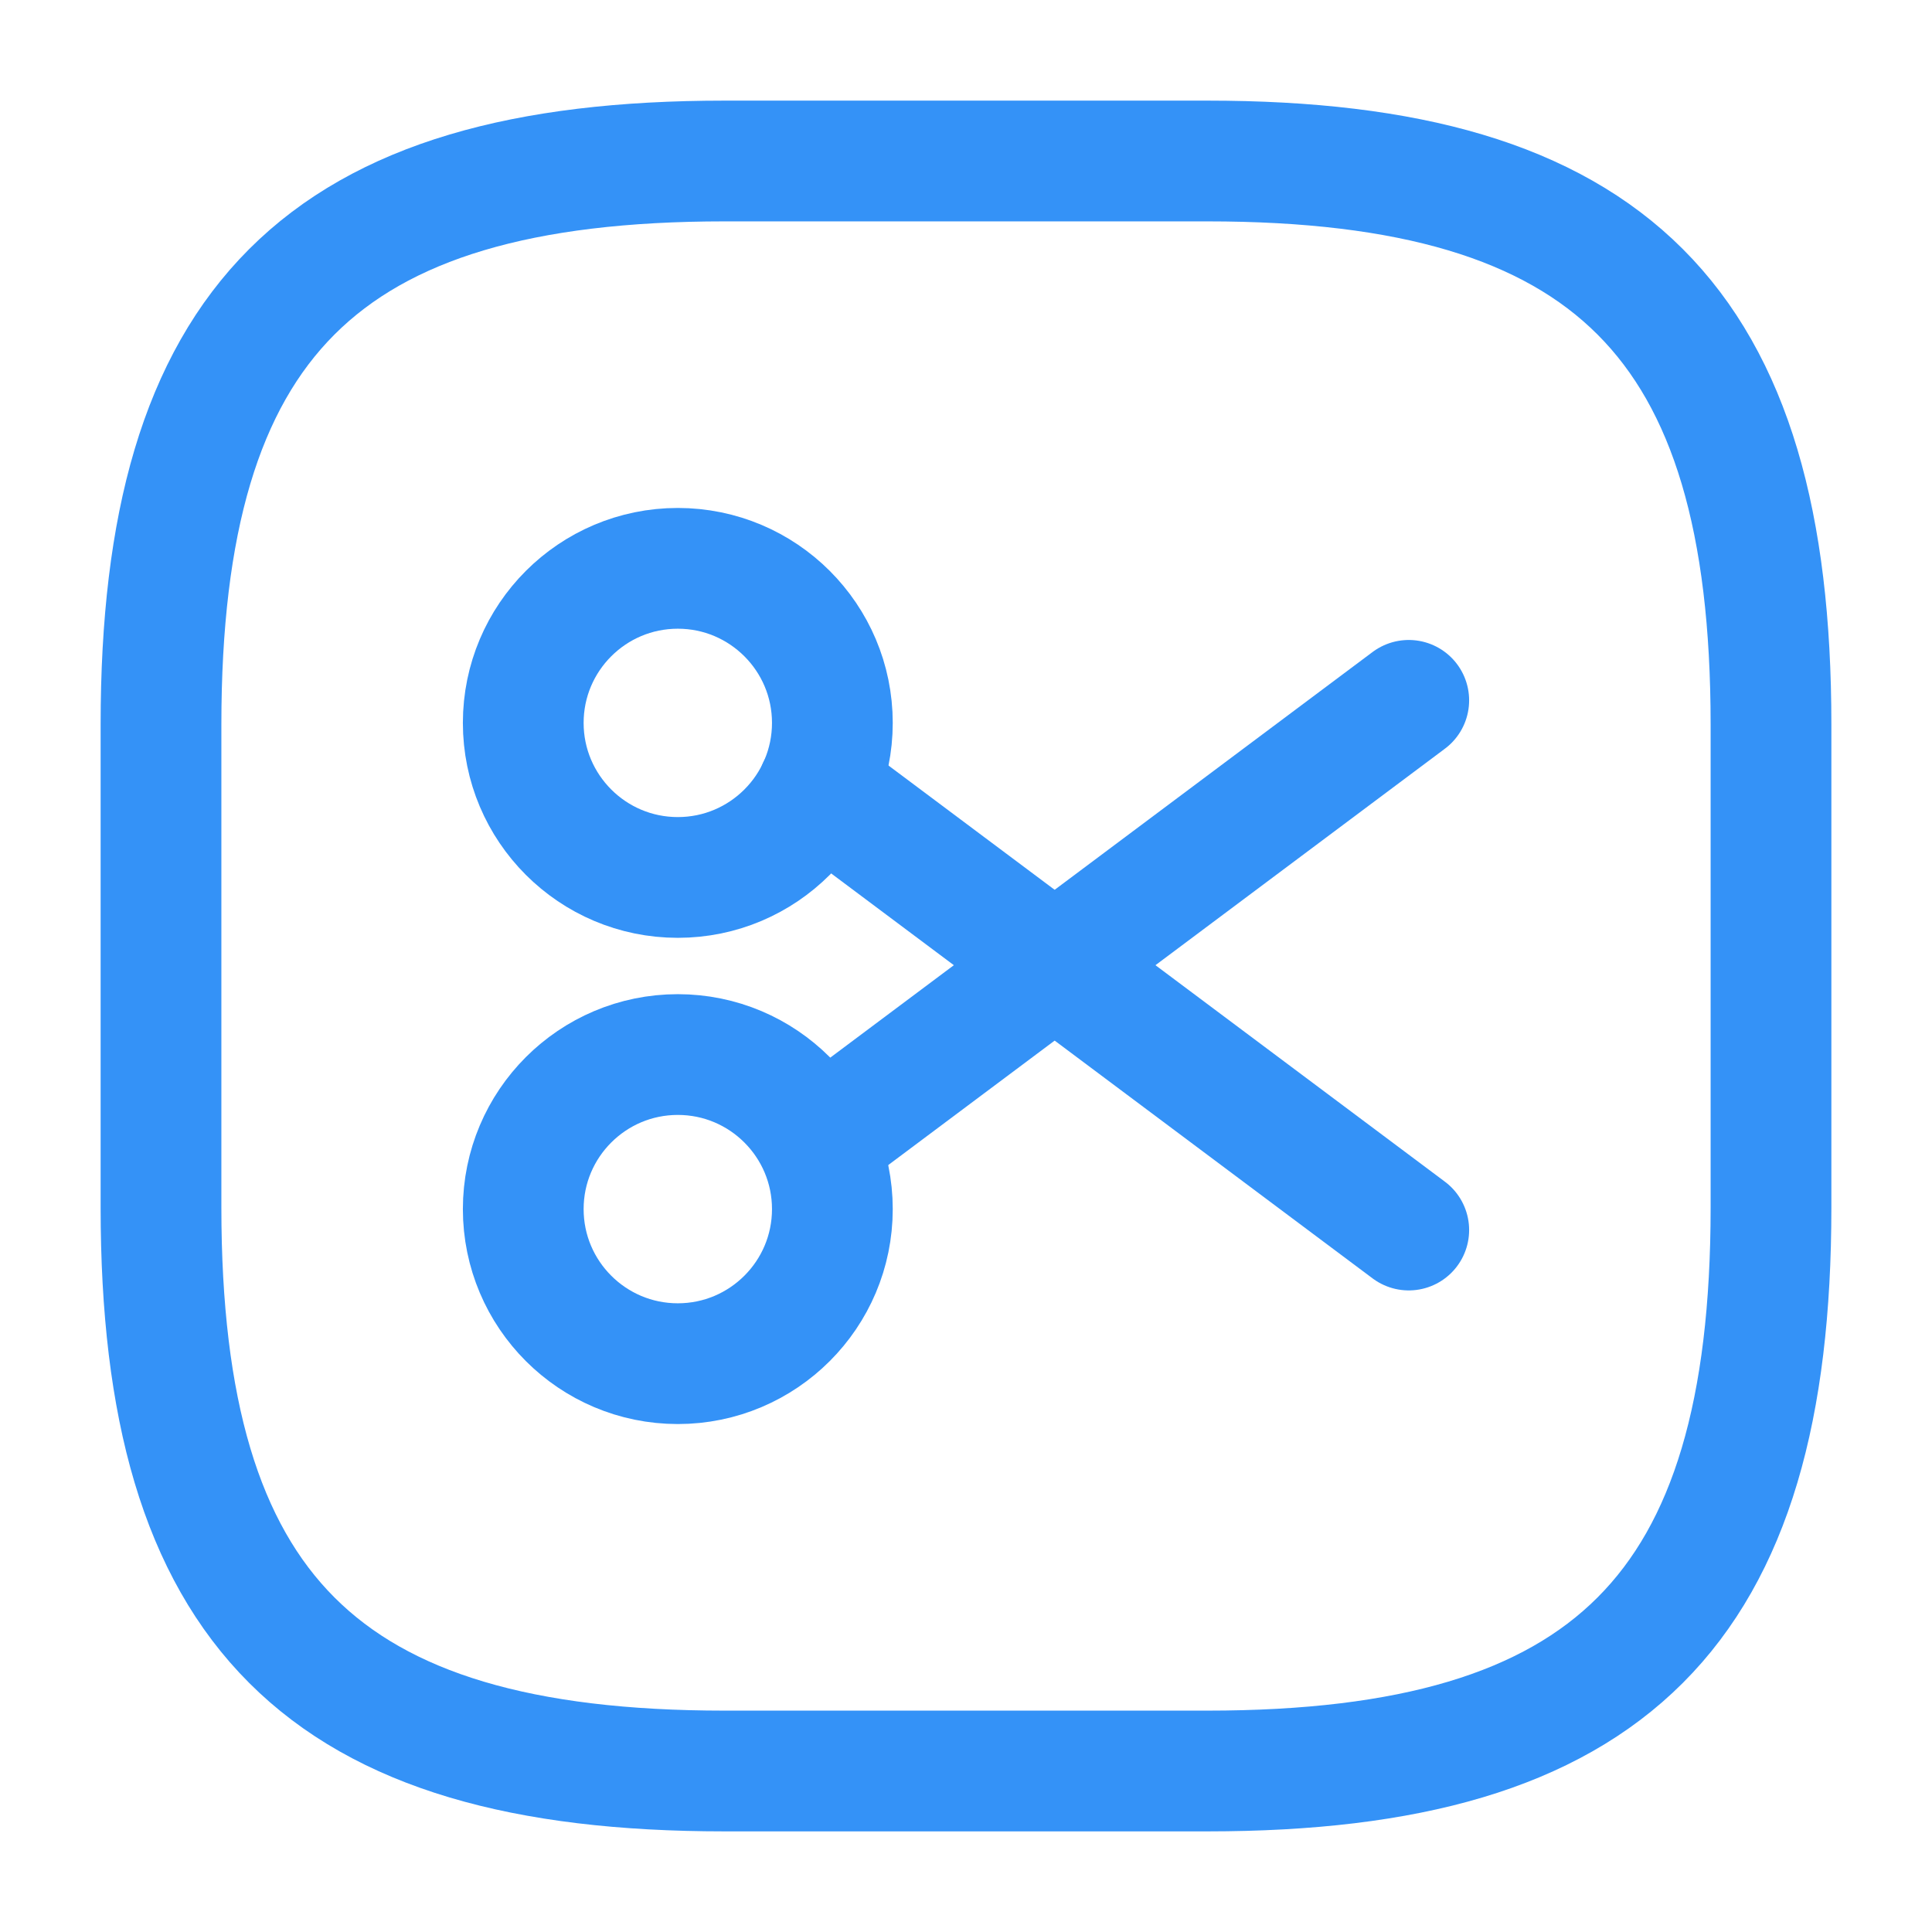 <svg width="24" height="24" viewBox="0 0 24 24" fill="none" xmlns="http://www.w3.org/2000/svg">
<path d="M9 22H15C20 22 22 20 22 15V9C22 4 20 2 15 2H9C4 2 2 4 2 9V15C2 20 4 22 9 22Z" stroke="#3492F7" stroke-width="1.5" stroke-linecap="round" stroke-linejoin="round"/>
<path d="M8.42 10.9C9.48 10.9 10.34 10.04 10.34 8.98C10.34 7.92 9.48 7.06 8.42 7.06C7.36 7.06 6.5 7.92 6.5 8.98C6.5 10.04 7.36 10.9 8.42 10.9Z" stroke="#3492F7" stroke-width="1.5" stroke-linecap="round" stroke-linejoin="round"/>
<path d="M8.42 16.94C9.48 16.94 10.34 16.08 10.34 15.02C10.34 13.96 9.48 13.1 8.42 13.1C7.36 13.1 6.5 13.96 6.5 15.02C6.5 16.08 7.36 16.94 8.42 16.94Z" stroke="#3492F7" stroke-width="1.5" stroke-linecap="round" stroke-linejoin="round"/>
<path d="M17.5 8.7L10.16 14.19" stroke="#3492F7" stroke-width="1.5" stroke-linecap="round" stroke-linejoin="round"/>
<path d="M17.5 15.28L10.16 9.79" stroke="#3492F7" stroke-width="1.5" stroke-linecap="round" stroke-linejoin="round"/>
</svg>
